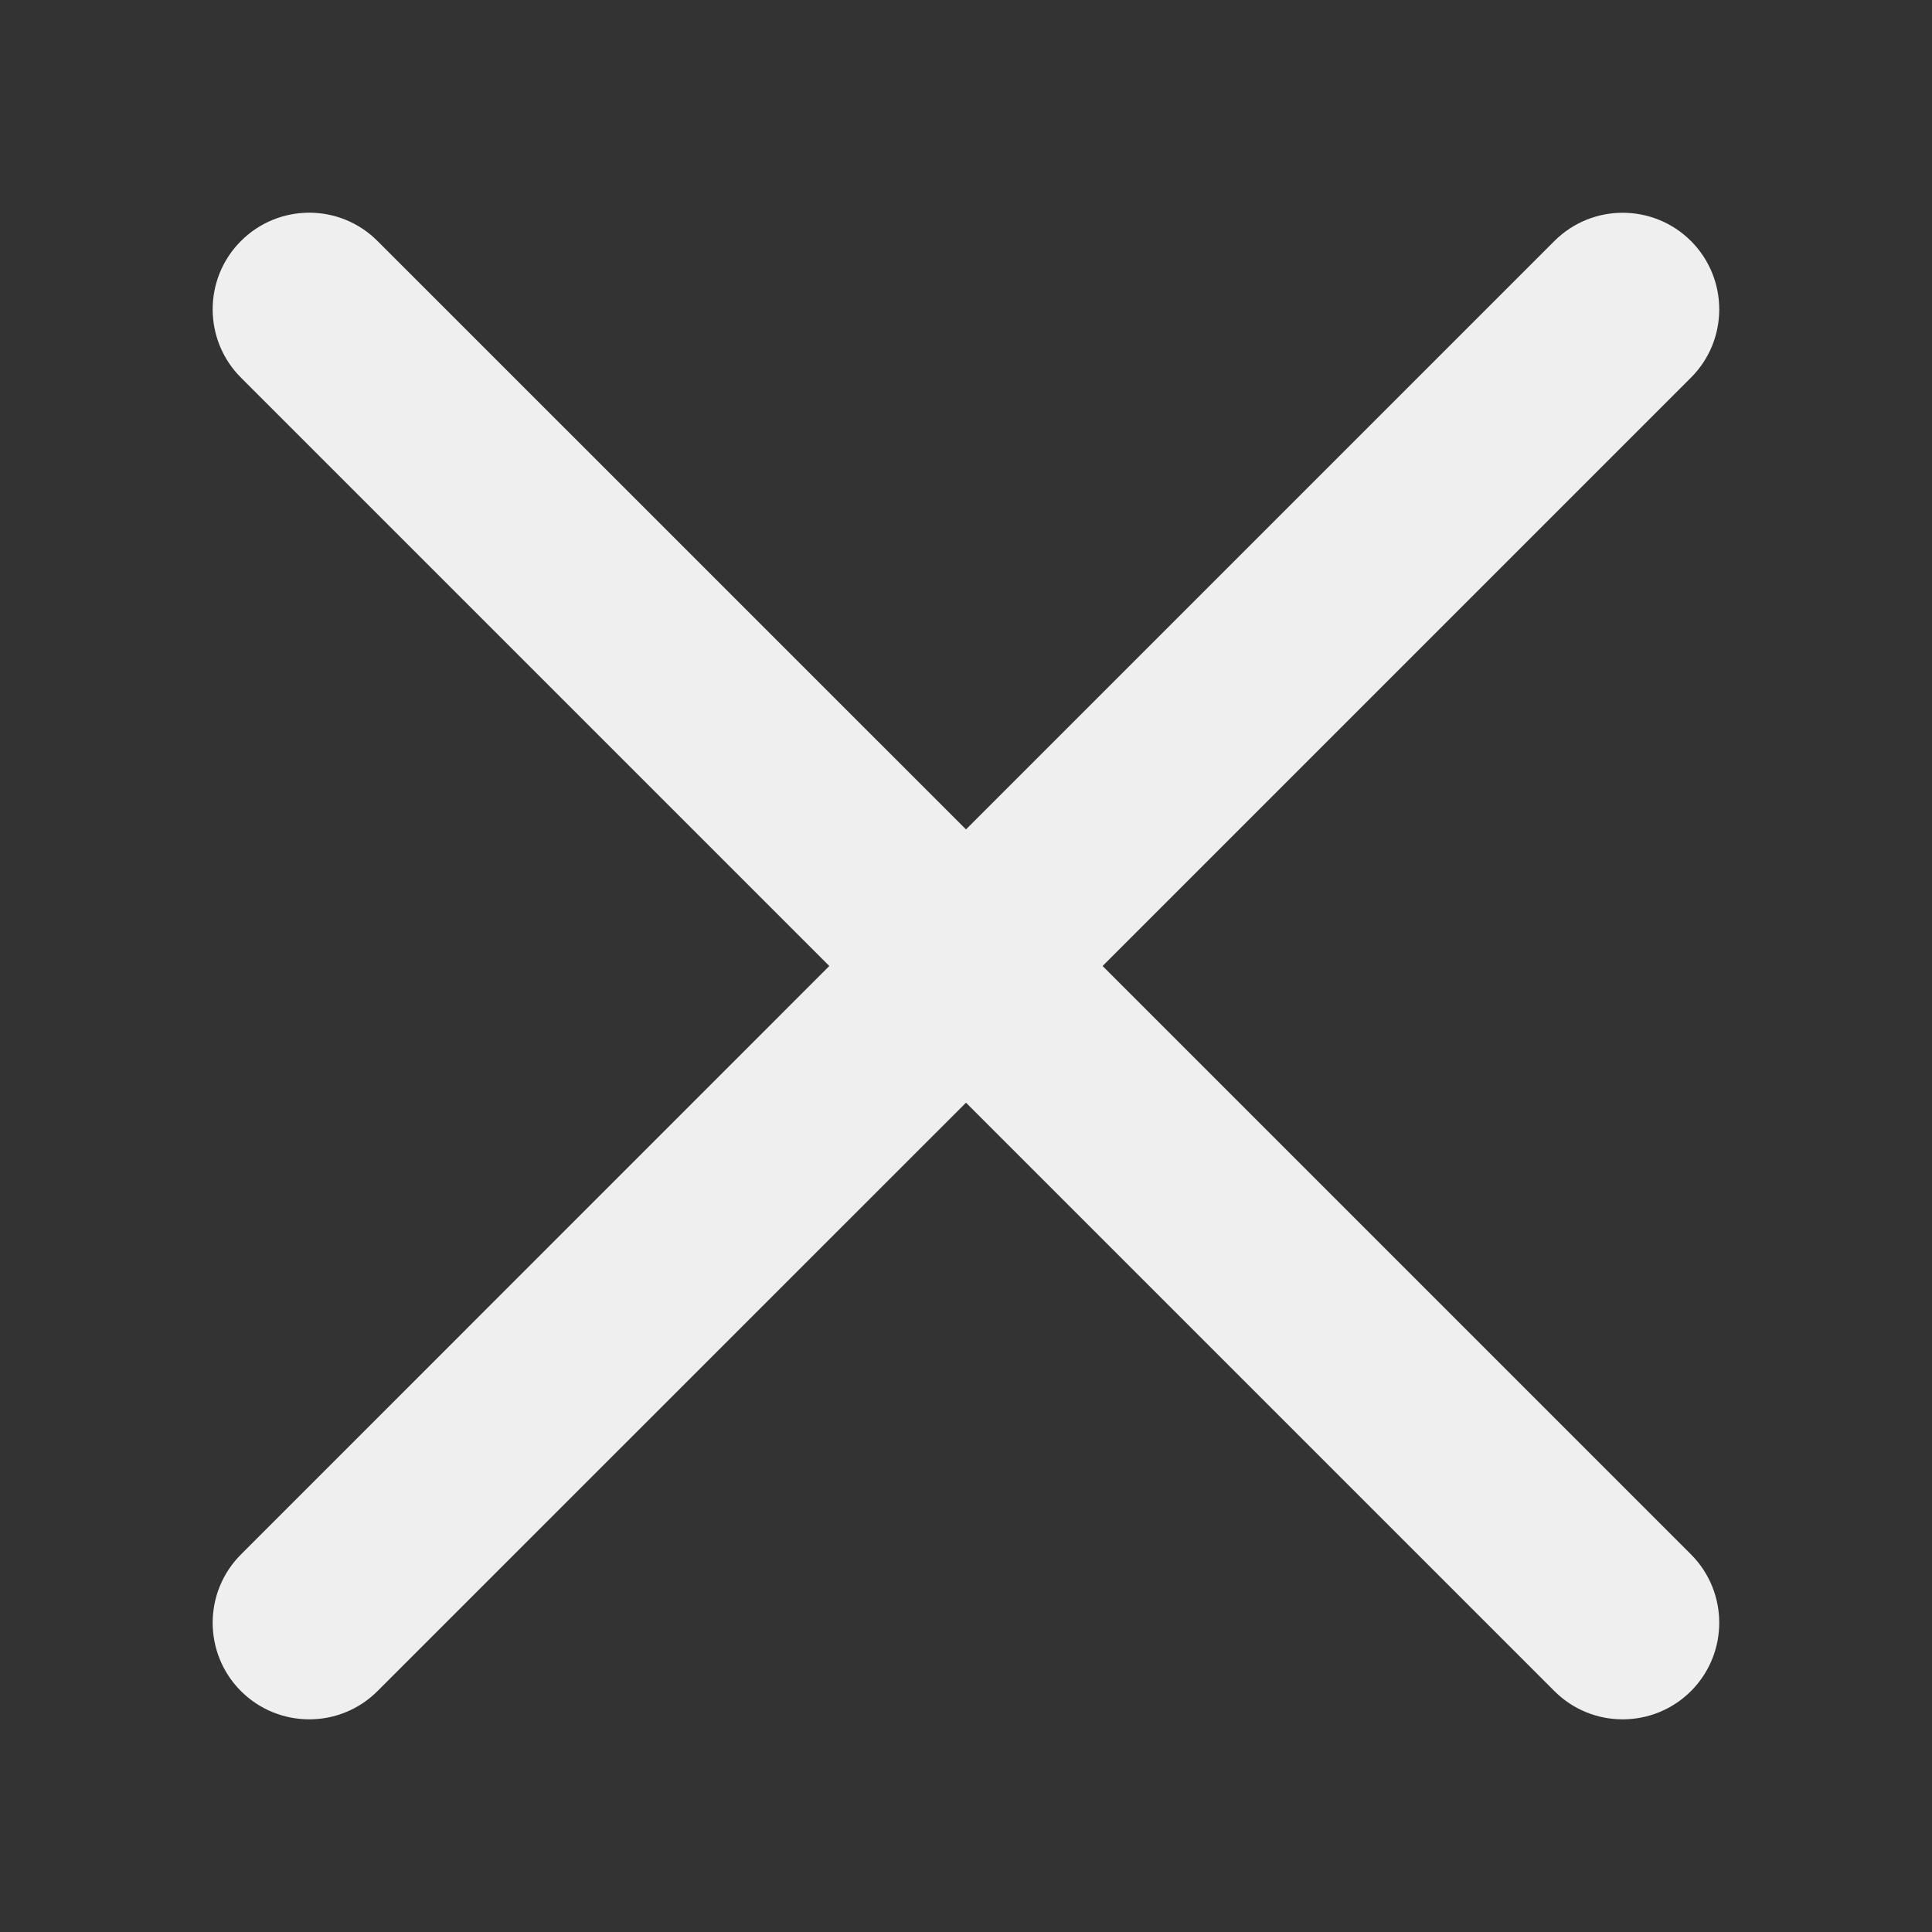 <svg width="20" height="20" viewBox="0 0 20 20" fill="none" xmlns="http://www.w3.org/2000/svg">
<rect x="0" y="0" width="20" height="20" fill="#333333" stroke="none"/>
<path fill-rule="evenodd" clip-rule="evenodd" d="M16.091 17.506C16.481 17.896 17.114 17.896 17.505 17.506C17.895 17.115 17.895 16.482 17.505 16.091L11.414 10L17.505 3.909C17.895 3.519 17.895 2.886 17.505 2.495C17.114 2.105 16.481 2.105 16.091 2.495L10 8.586L3.908 2.495C3.518 2.104 2.885 2.104 2.494 2.495C2.104 2.885 2.104 3.519 2.494 3.909L8.585 10L2.494 16.092C2.104 16.482 2.104 17.116 2.494 17.506C2.885 17.896 3.518 17.896 3.908 17.506L10 11.415L16.091 17.506Z" fill="#EFEFEF"/>
</svg>
